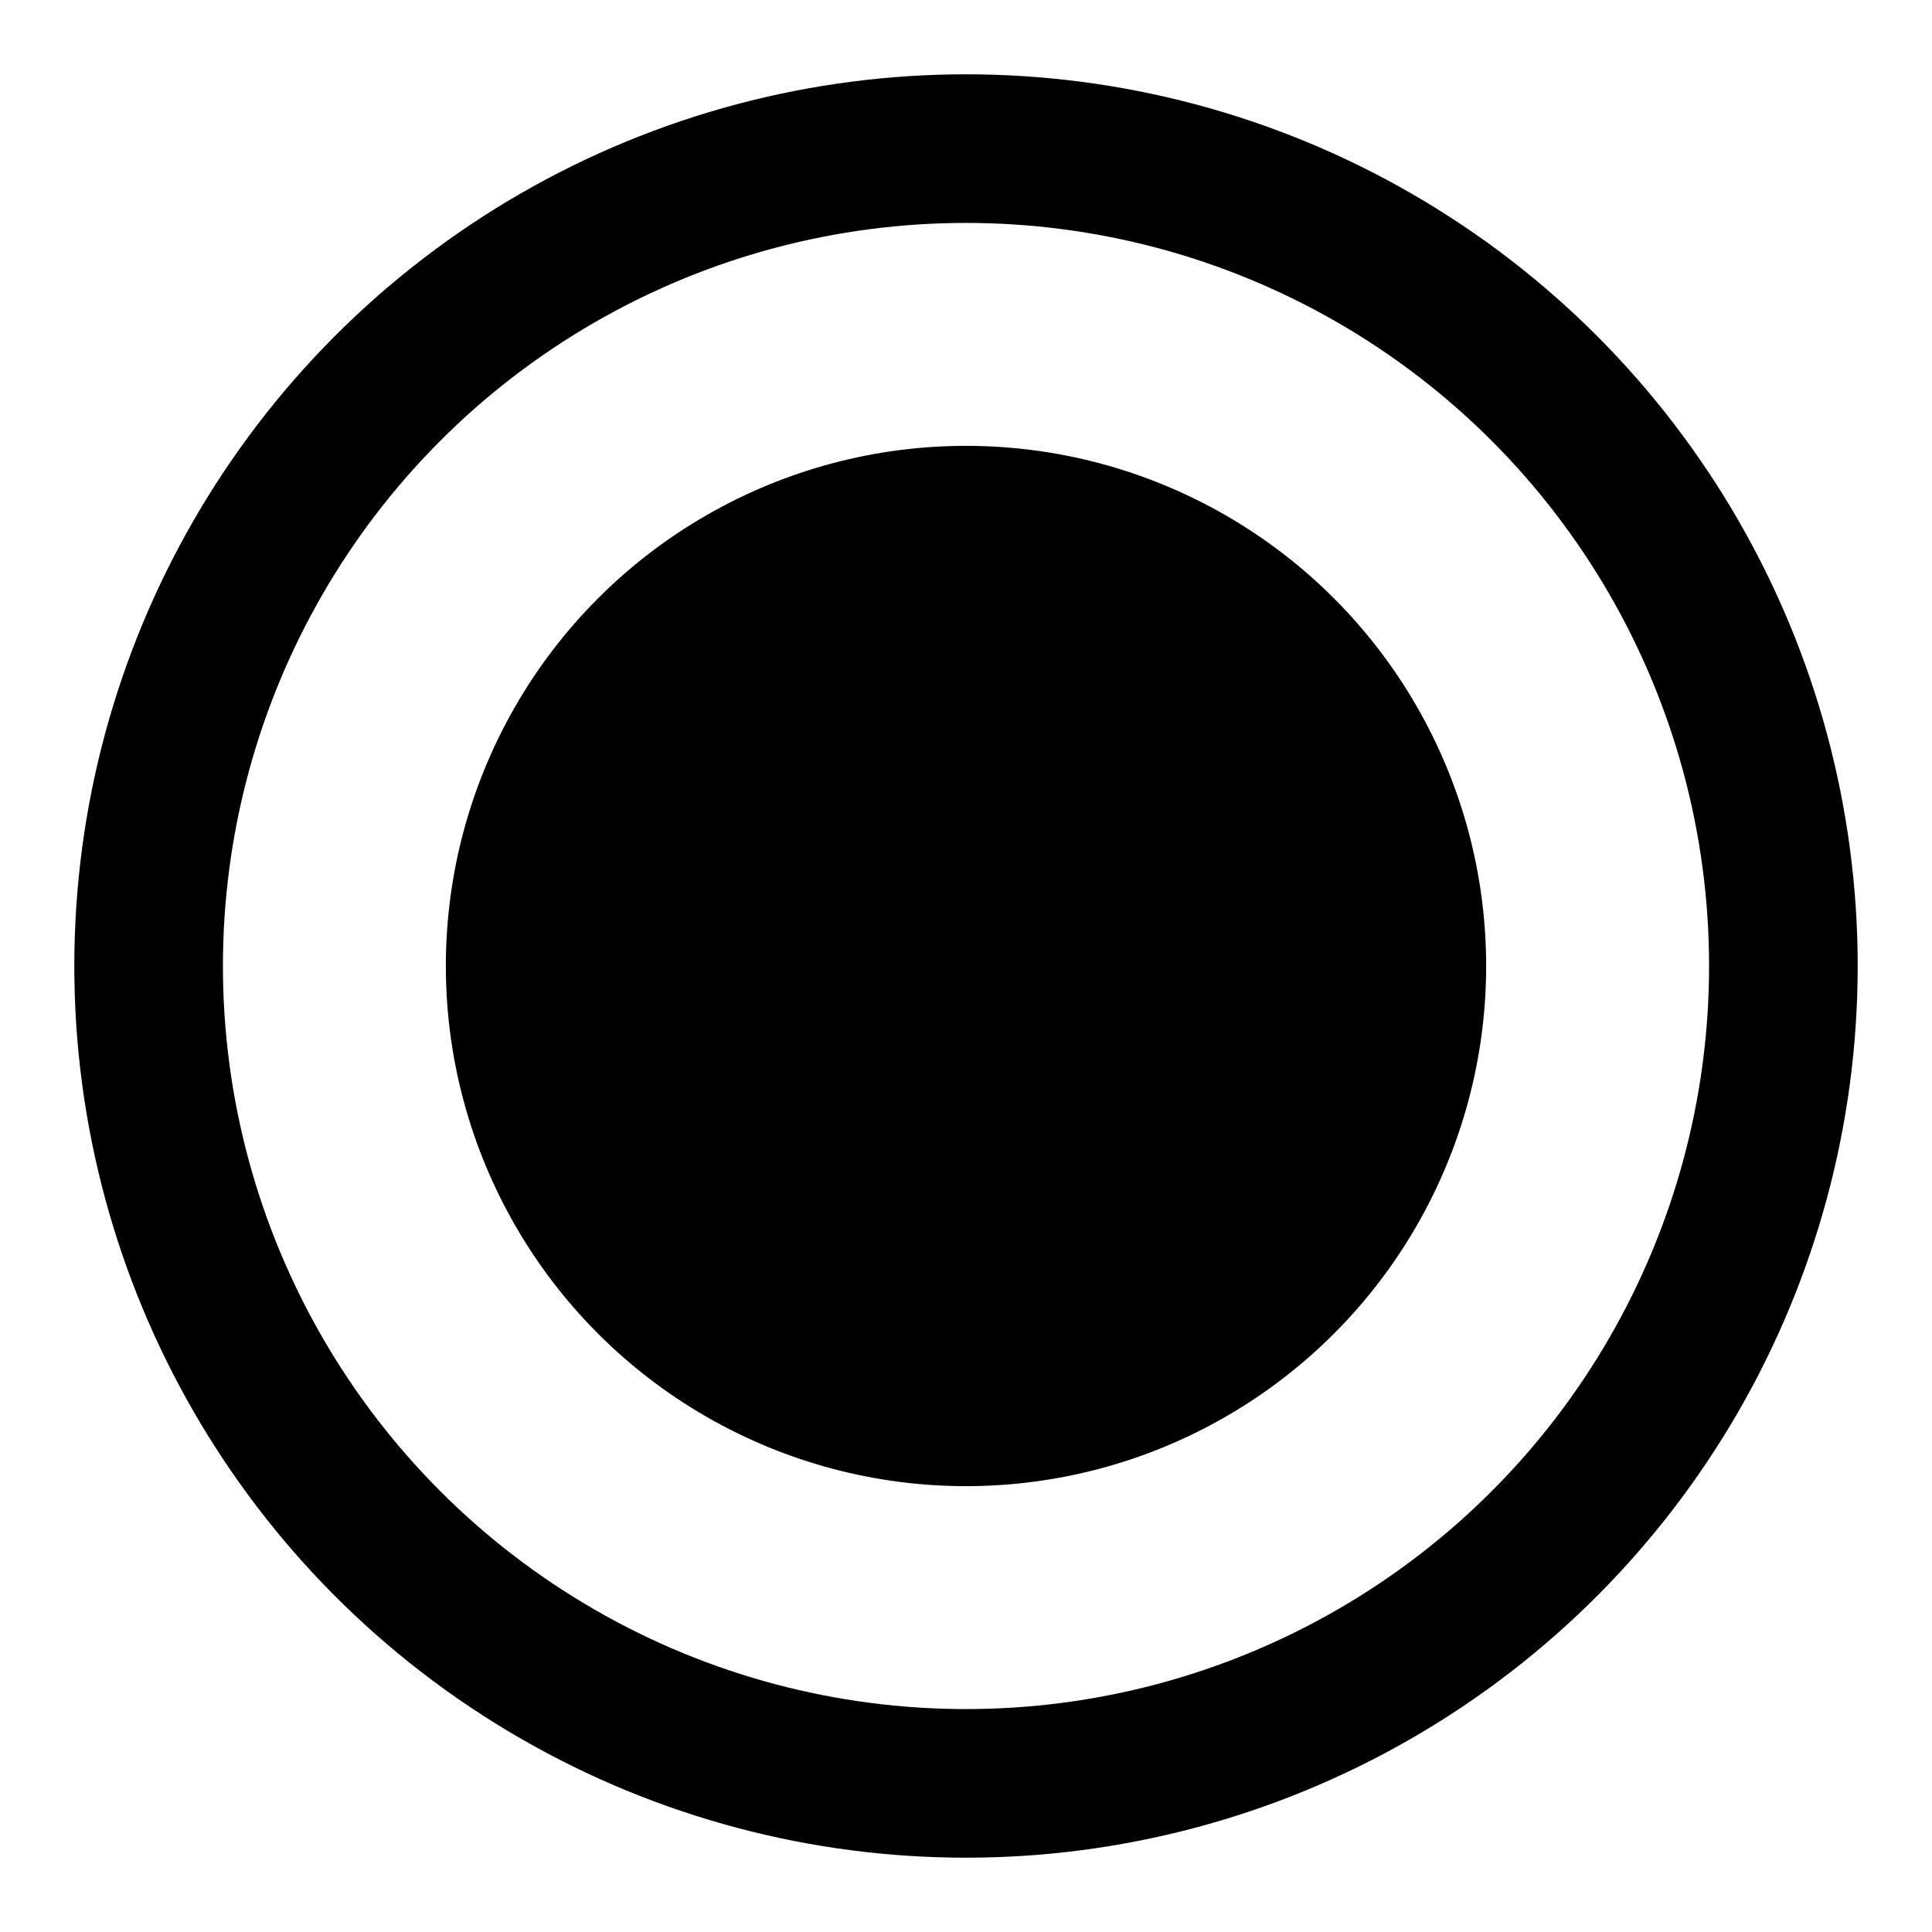 <svg
		id="active-58014"
		width="13px"
		height="13px"
		viewBox="0 0 13 13"
		version="1.1"
		xmlns="http://www.w3.org/2000/svg"
>
	<g stroke="none" stroke-width="1" fill="none" fill-rule="evenodd">
		<g transform="translate(1, 1)">
			<circle stroke="currentColor" cx="5.5" cy="5.5" r="5.5"></circle>
			<circle fill="currentColor" cx="5.5" cy="5.5" r="3.5"></circle>
		</g>
	</g>
</svg>
